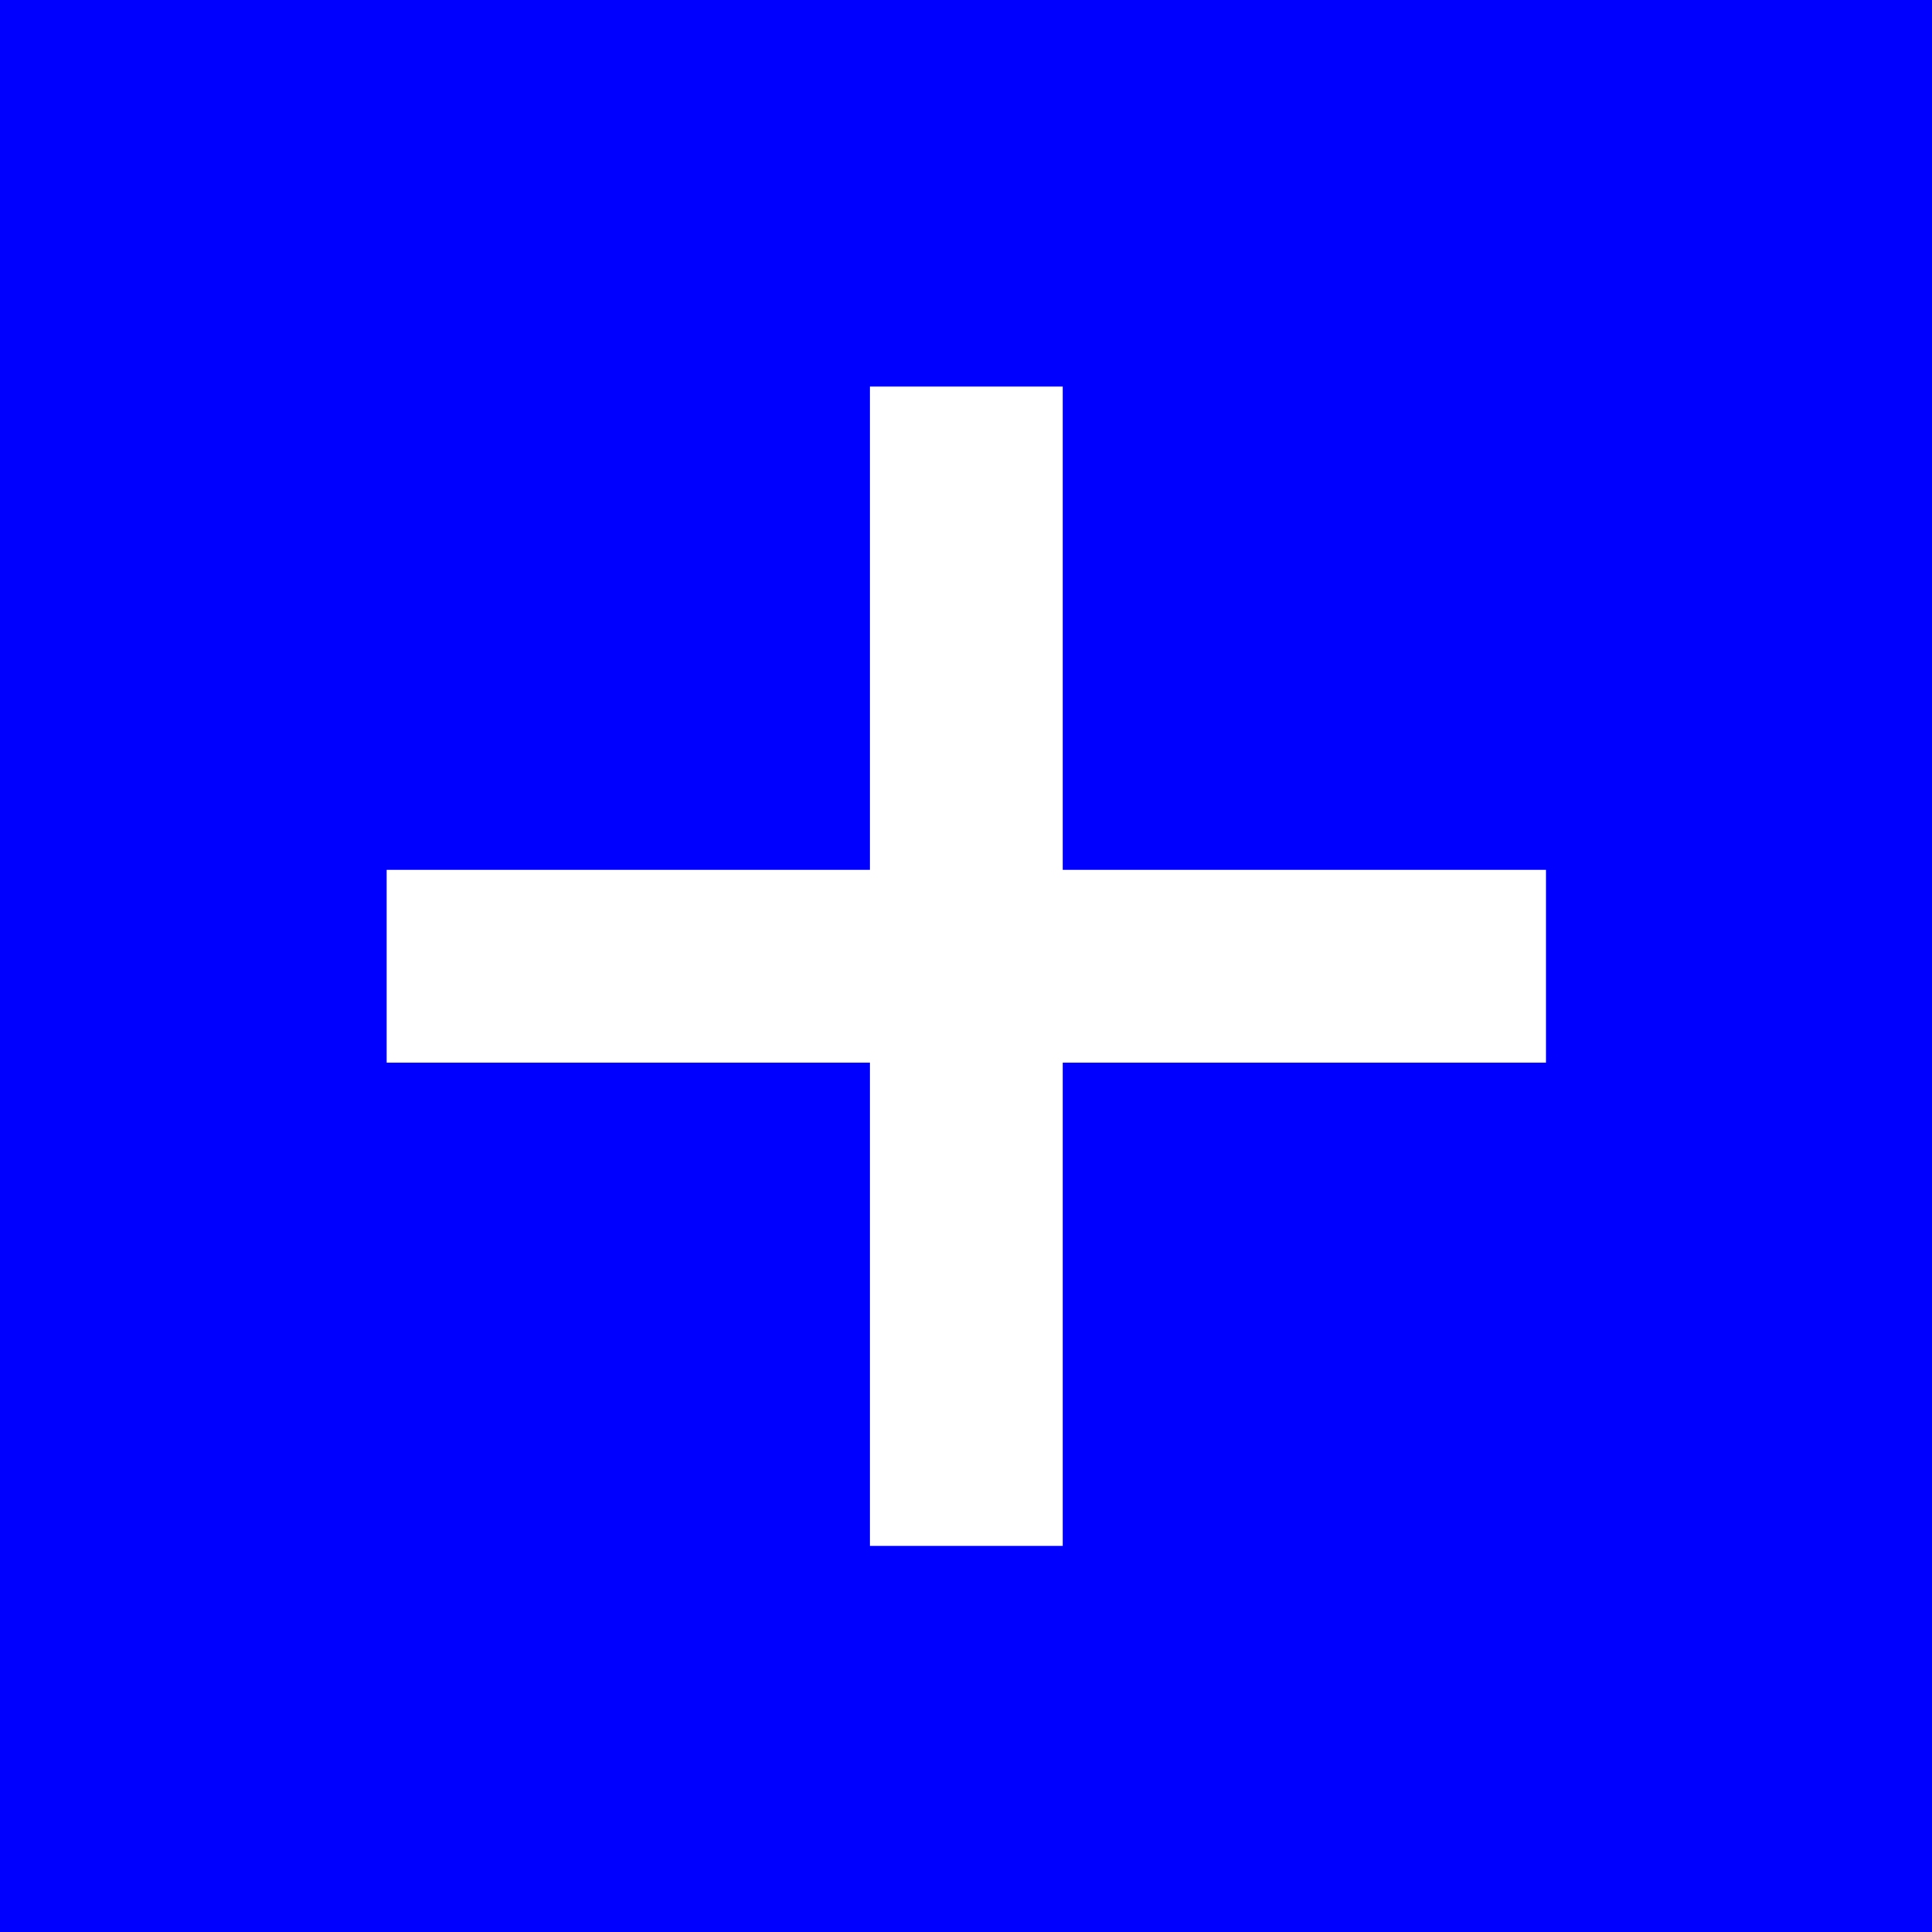<svg version="1.1" viewBox="0.0 0.0 20.0 20.0" fill="none" stroke="none" stroke-linecap="square" stroke-miterlimit="10" xmlns:xlink="http://www.w3.org/1999/xlink" xmlns="http://www.w3.org/2000/svg"><rect x="0.0" y="0.0" width="20.0" height="20.0" fill="#808080" stroke="none"/><clipPath id="p.0"><path d="m0 0l20.0 0l0 20.0l-20.0 0l0 -20.0z" clip-rule="nonzero"/></clipPath><g clip-path="url(#p.0)"><path fill="#0000ff" d="m0 0l20.0 0l0 20.0l-20.0 0z" fill-rule="evenodd"/><path fill="#ffffff" d="m4.003 9.005l5.003 0l0 -5.003l1.995 0l0 5.003l5.003 0l0 1.995l-5.003 0l0 5.003l-1.995 0l0 -5.003l-5.003 0z" fill-rule="evenodd"/></g></svg>
